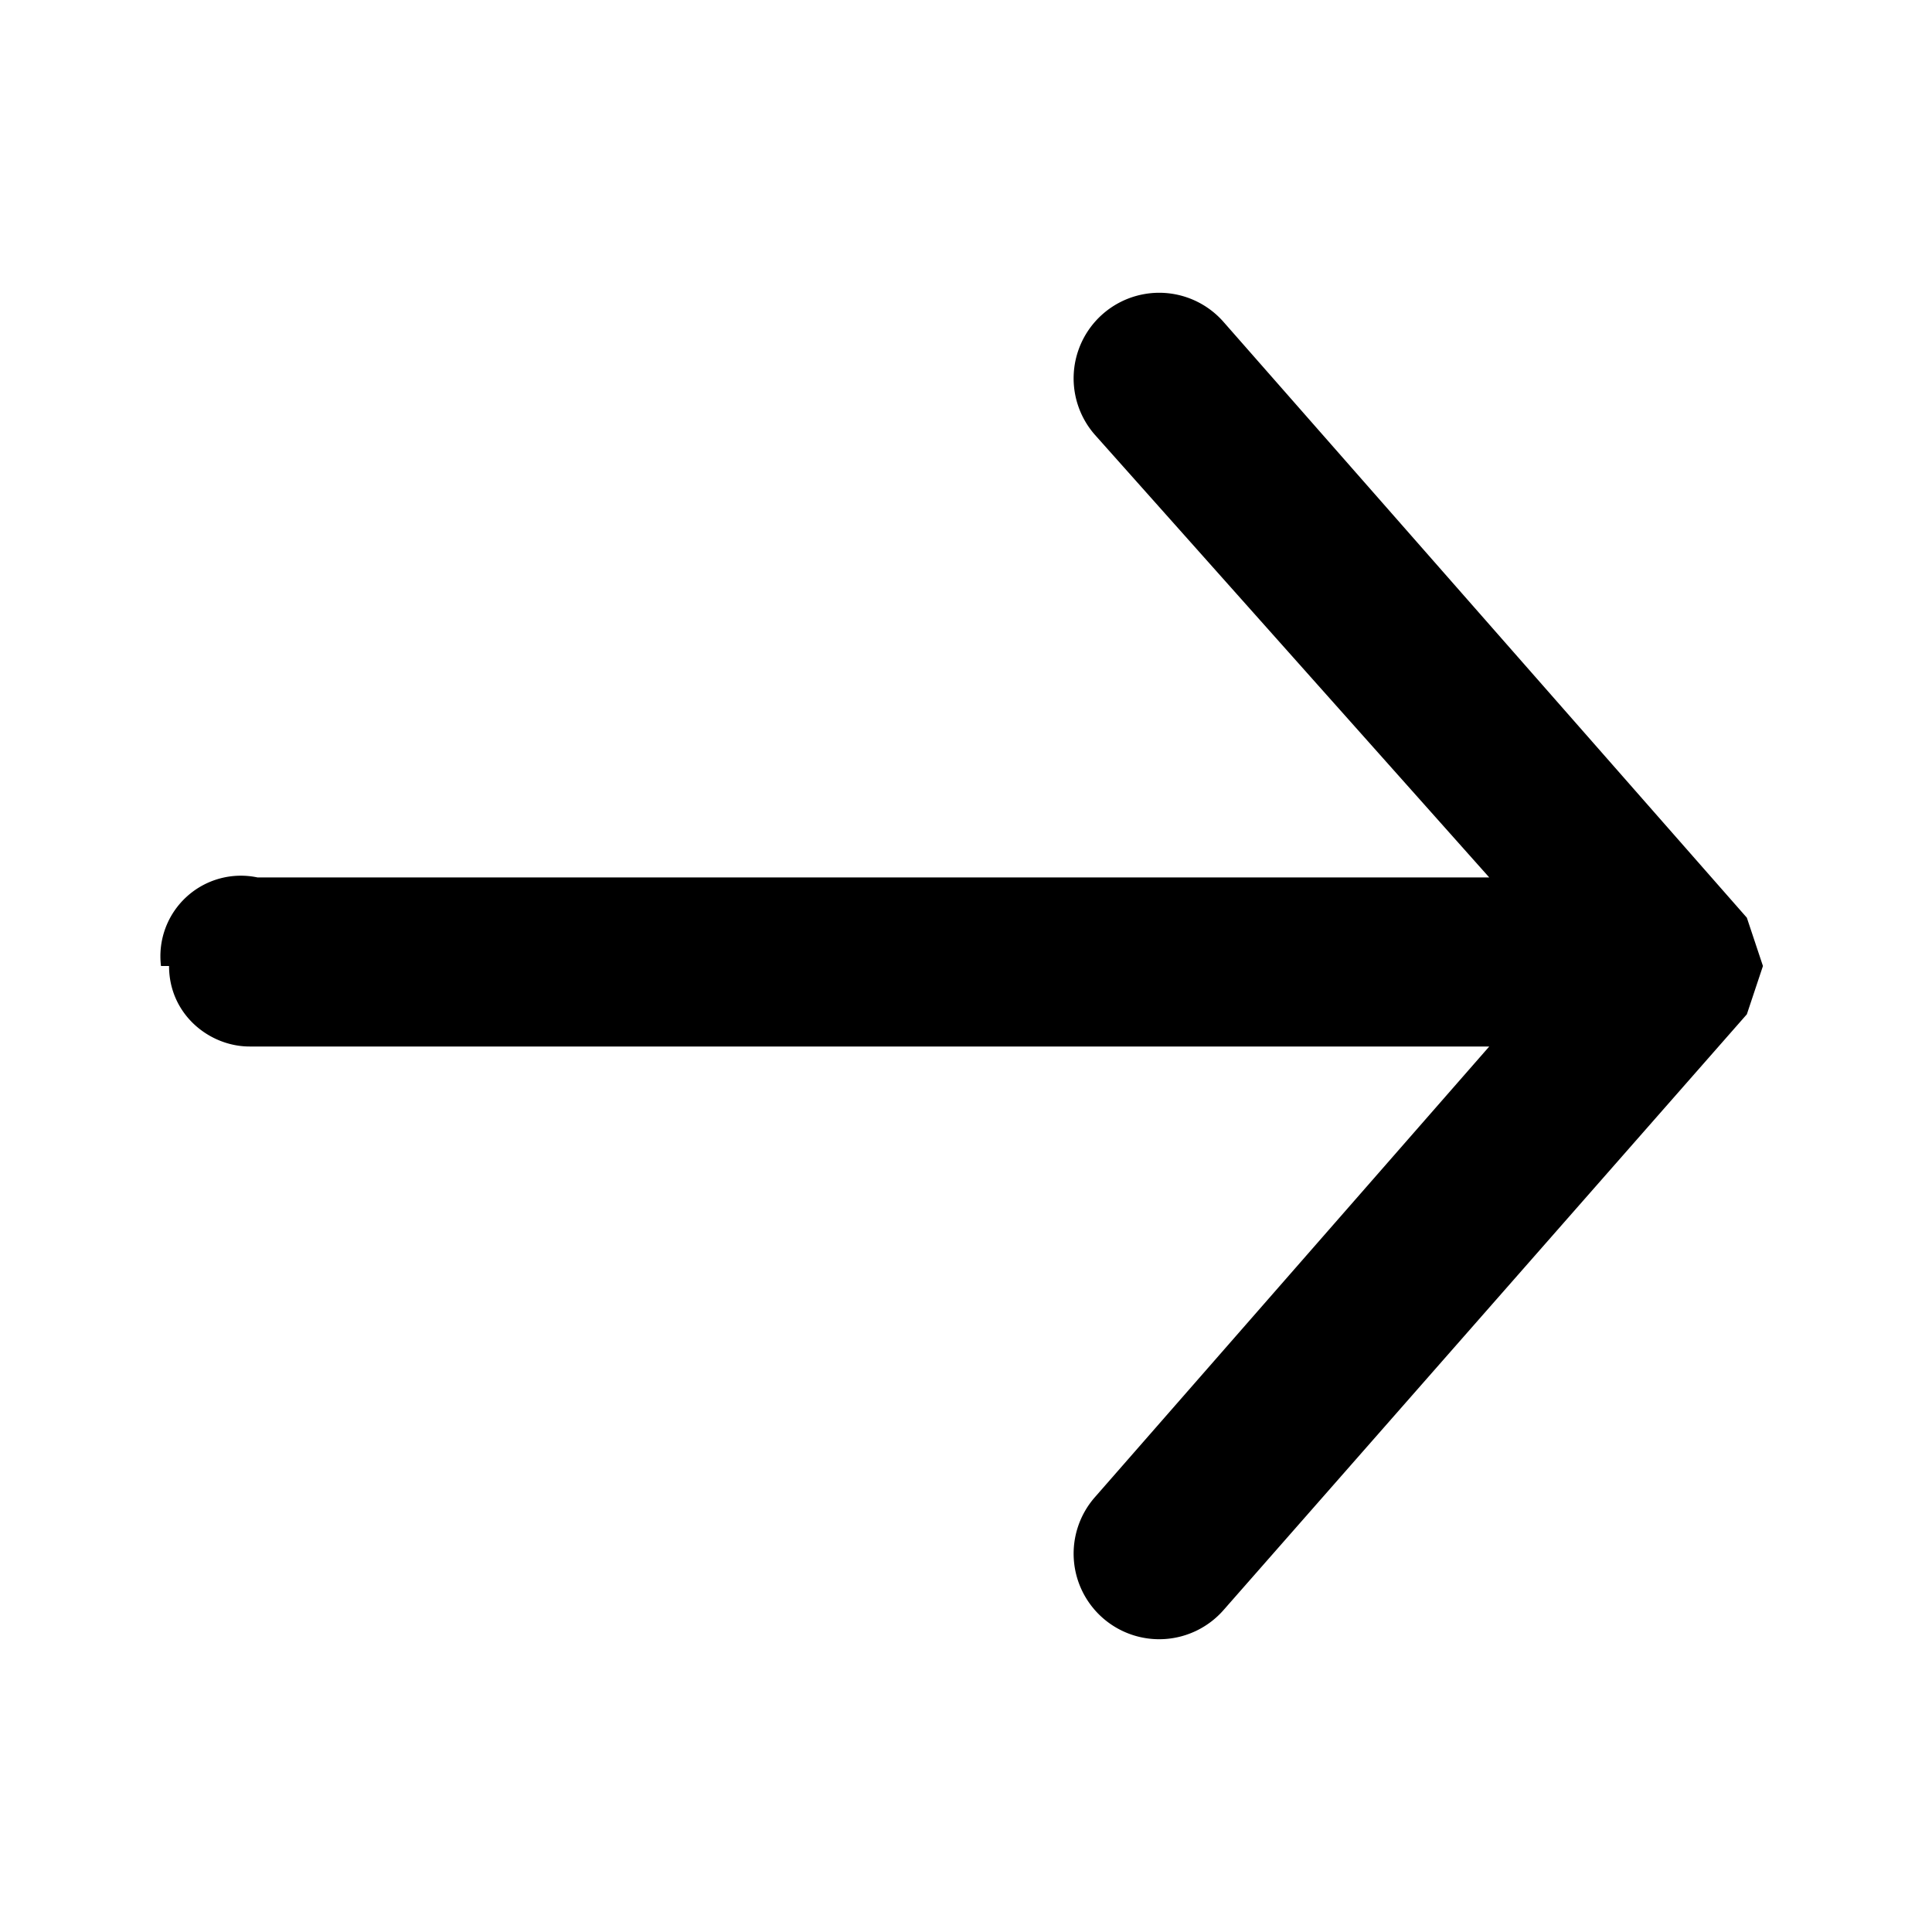 <svg width="24mm" height="24mm" viewBox="0 0 24 24" xmlns="http://www.w3.org/2000/svg">
    <path
        style="stroke-width:1;stroke-linecap:round;stroke-linejoin:round"
        d="M2.1 12c0 .6.5 1 1 1h15.4l-4.9 5.6a1 1 0 1 0 1.6 1.4l6.5-7.4.2-.6-.2-.6L15.2 4a1 1 0 1 0-1.6 1.4l4.9 5.5H3.2A1 1 0 0 0 2 12z" />
</svg>